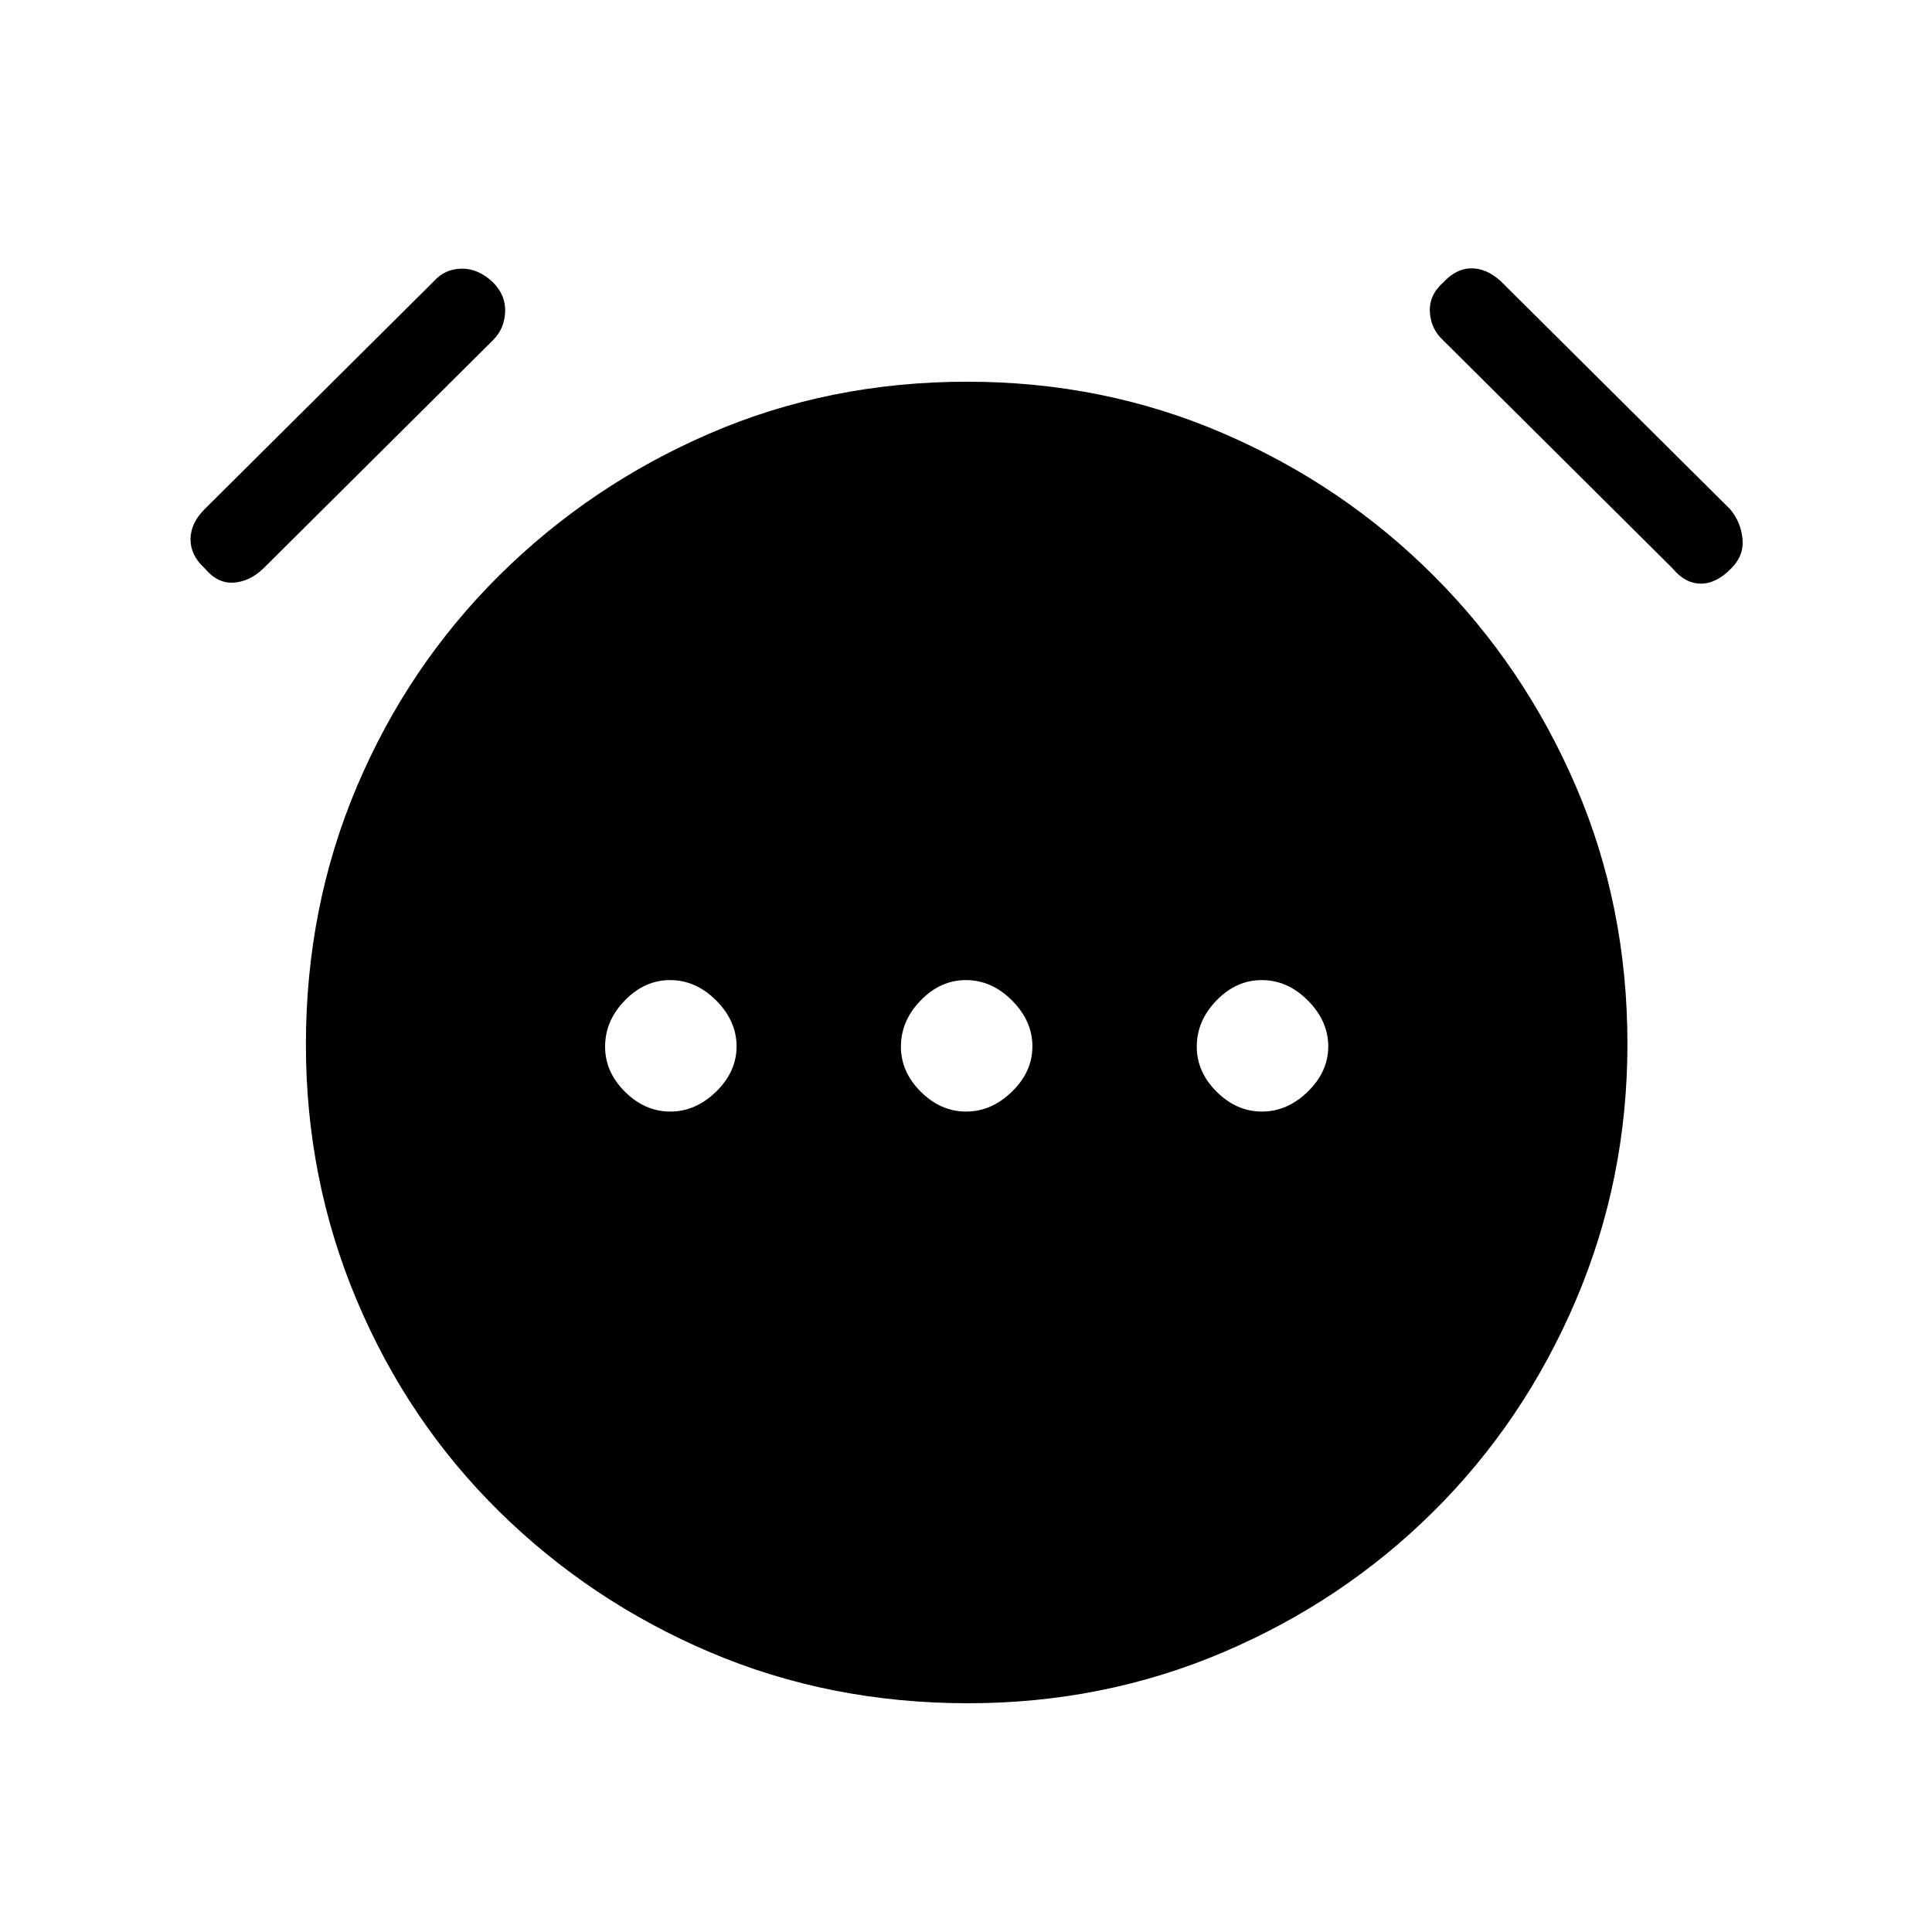 <svg xmlns="http://www.w3.org/2000/svg" height="40" viewBox="0 96 960 960" width="40"><path d="M333.07 648.333q12.597 0 22.763-9.903Q366 628.526 366 615.93q0-12.597-10.099-22.763Q345.803 583 332.918 583q-12.601 0-22.426 10.099-9.825 10.098-9.825 22.983 0 12.601 9.903 22.426 9.904 9.825 22.5 9.825Zm147 0q12.597 0 22.763-9.903Q513 628.526 513 615.93q0-12.597-10.099-22.763Q492.803 583 479.918 583q-12.601 0-22.426 10.099-9.825 10.098-9.825 22.983 0 12.601 9.903 22.426 9.904 9.825 22.5 9.825Zm147 0q12.597 0 22.763-9.903Q660 628.526 660 615.93q0-12.597-10.099-22.763Q639.803 583 626.918 583q-12.601 0-22.426 10.099-9.825 10.098-9.825 22.983 0 12.601 9.903 22.426 9.904 9.825 22.5 9.825Zm-146.013 294q-68.724 0-128.224-25.333-59.5-25.334-104.833-70-45.333-44.667-70.666-104.756Q152 682.154 152 615.077q0-68.41 25.334-128.244Q202.667 427 248 382t104.776-70.666q59.443-25.667 127.834-25.667 67.723 0 127.223 25.667Q667.333 337 712.333 382T783 486.578q25.666 59.579 25.666 128.167 0 67.255-25.666 127.422Q757.333 802.333 712.333 847q-45 44.666-104.535 70-59.535 25.333-126.741 25.333Zm-379.39-564q-7-6.333-7-14.333t7-15l114-113.333q5.333-6 13.655-6.167 8.322-.166 15.678 6.834 6.333 6.333 6 14.666-.333 8.333-6 14L131 378.333q-6.859 6.667-14.93 7.167-8.07.5-14.403-7.167Zm758.666 0Q852.978 386 845.155 386q-7.822 0-14.155-7.667L717 265q-6-5.526-6.5-13.93-.5-8.403 6.655-14.736 6.488-7 14-7t14.511 6.333l114 113.333q5.334 6.356 6.167 14.678.833 8.322-5.5 14.655Z"/></svg>